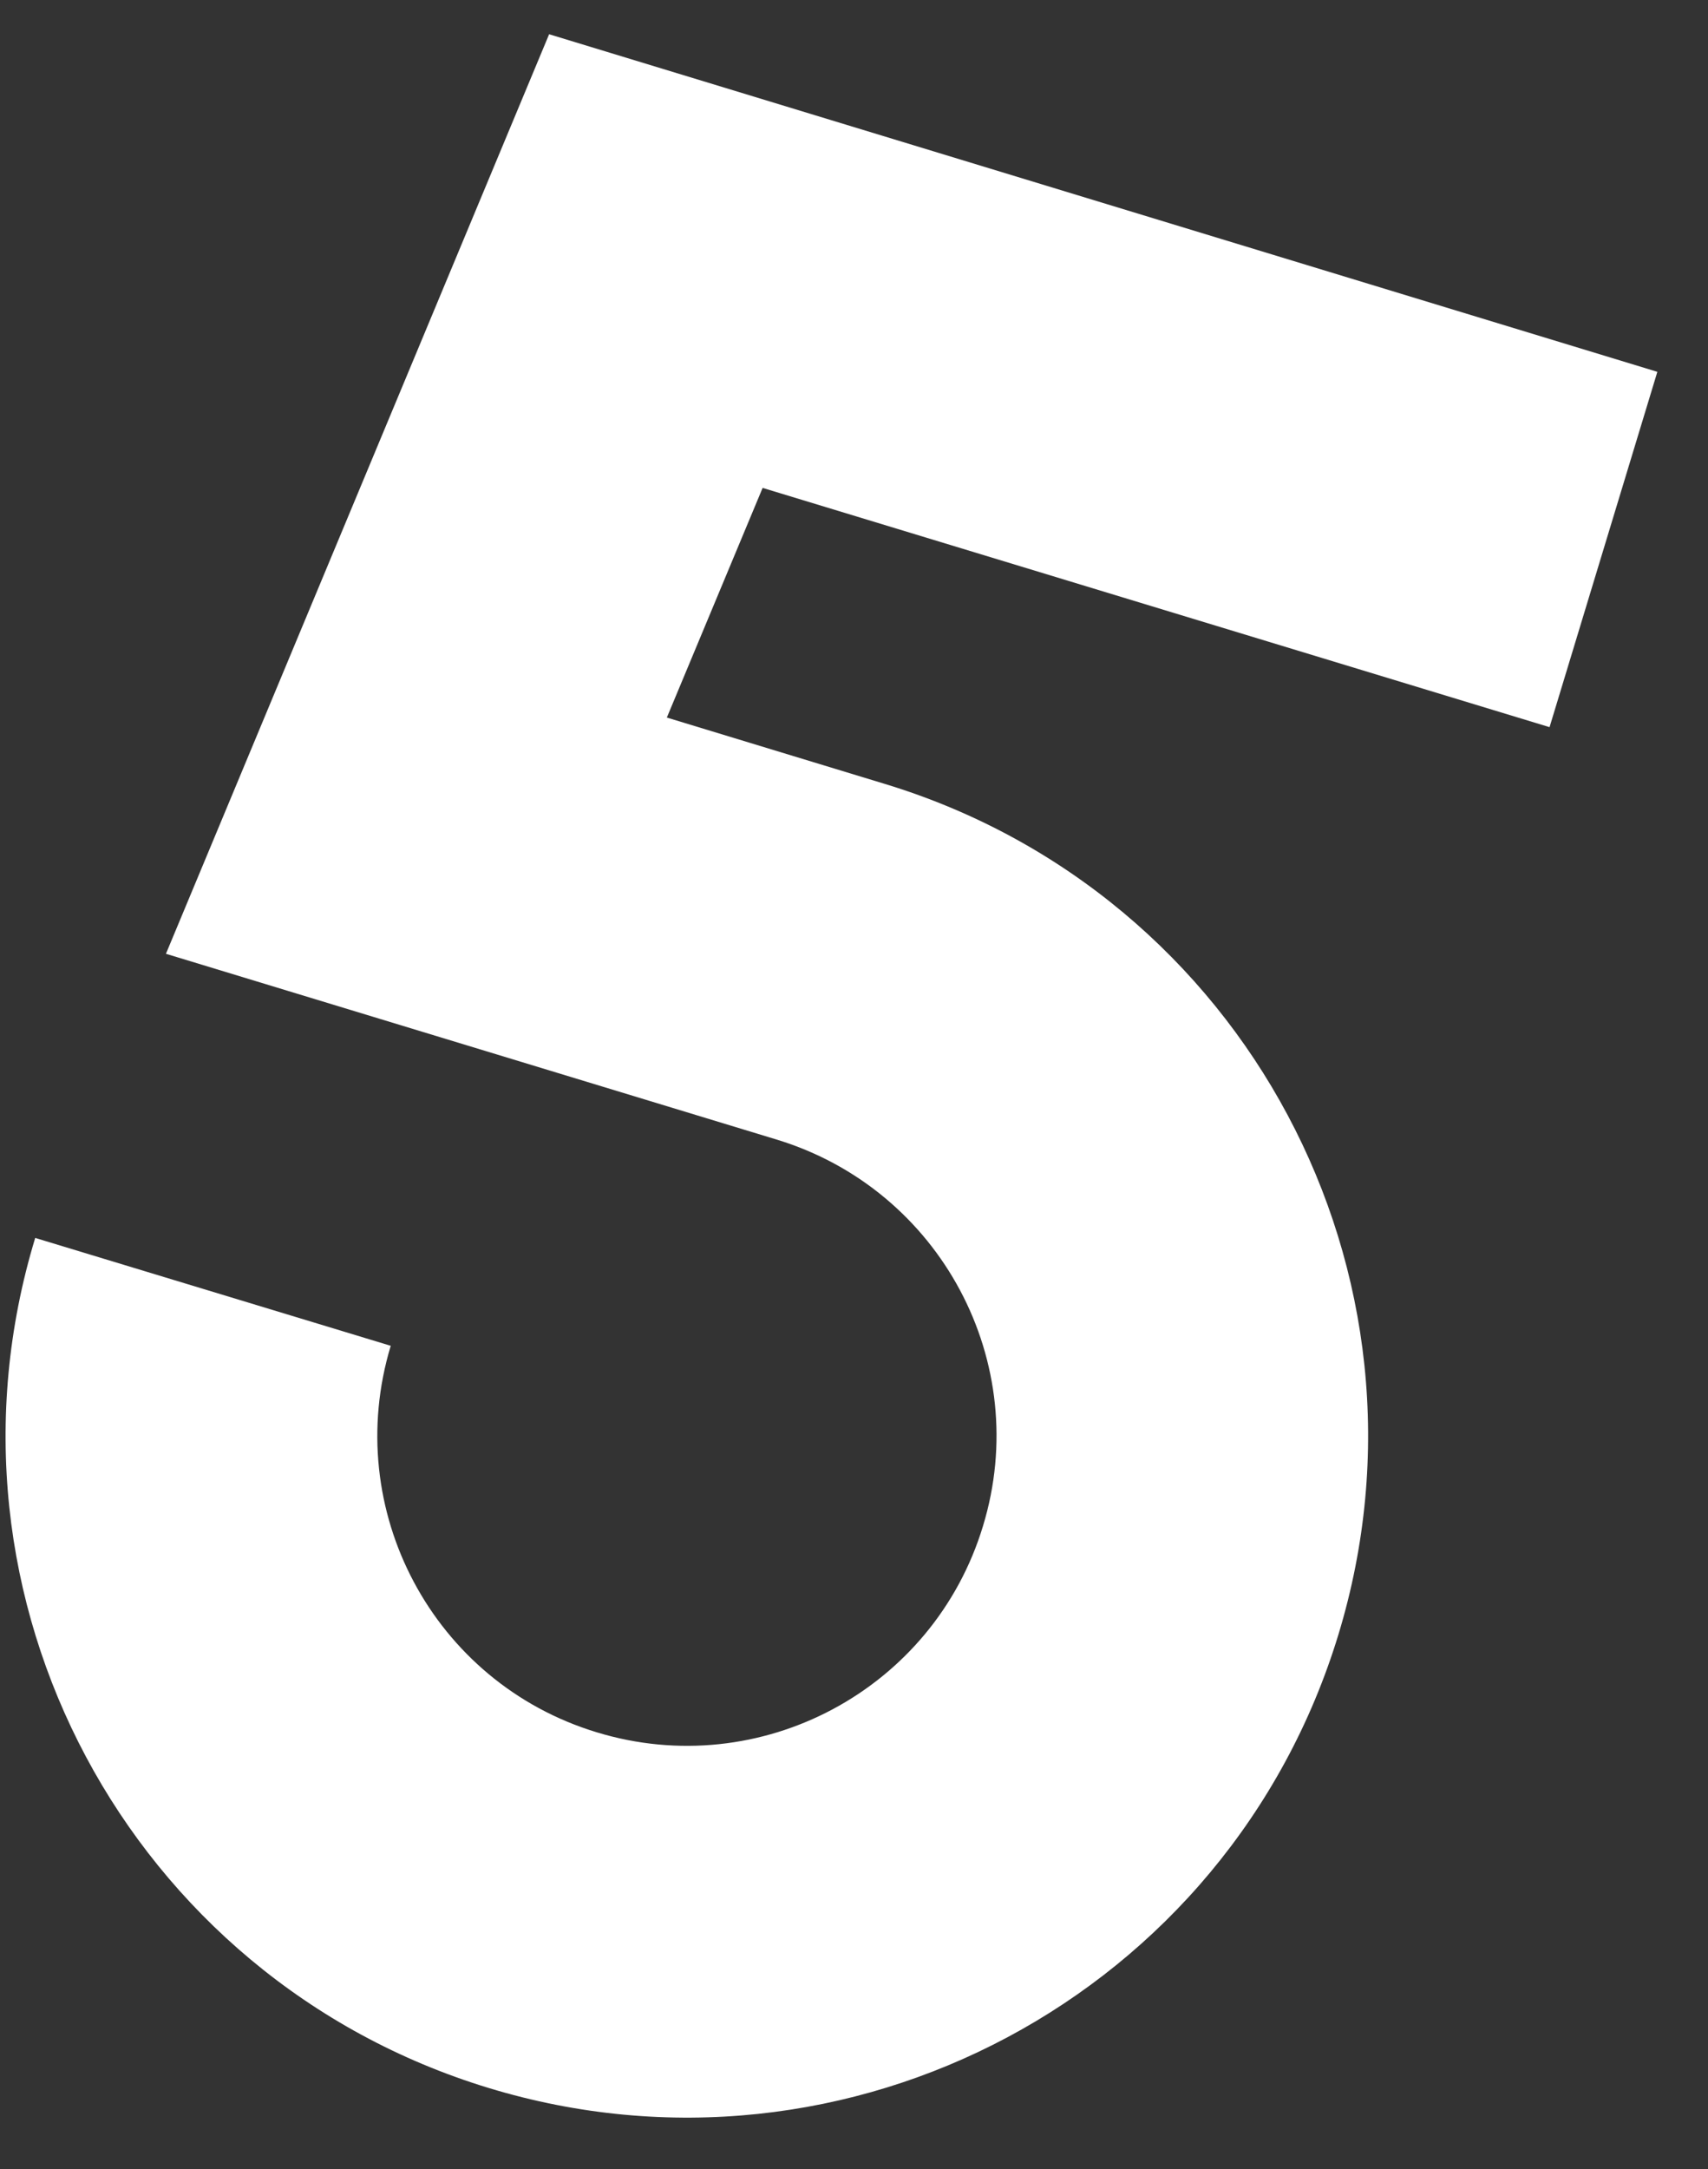 <svg width="26" height="33" viewBox="0 0 26 33" fill="none" xmlns="http://www.w3.org/2000/svg">
<rect x="0" y="0" width="26" height="33" fill="#333333" stroke="none"/>
<path d="M8.359 0.521L25.229 5.657L23.588 11.063L11.609 7.423L10.151 10.917L13.474 11.928C18.948 13.594 22.041 19.386 20.375 24.865C18.708 30.344 12.916 33.433 7.437 31.766C1.963 30.1 -1.13 24.308 0.536 18.834L5.948 20.475C5.193 22.969 6.594 25.6 9.083 26.355C11.573 27.115 14.208 25.709 14.963 23.219C15.724 20.73 14.318 18.1 11.828 17.339L2.526 14.511L8.359 0.521Z" fill="white"/>
</svg>
